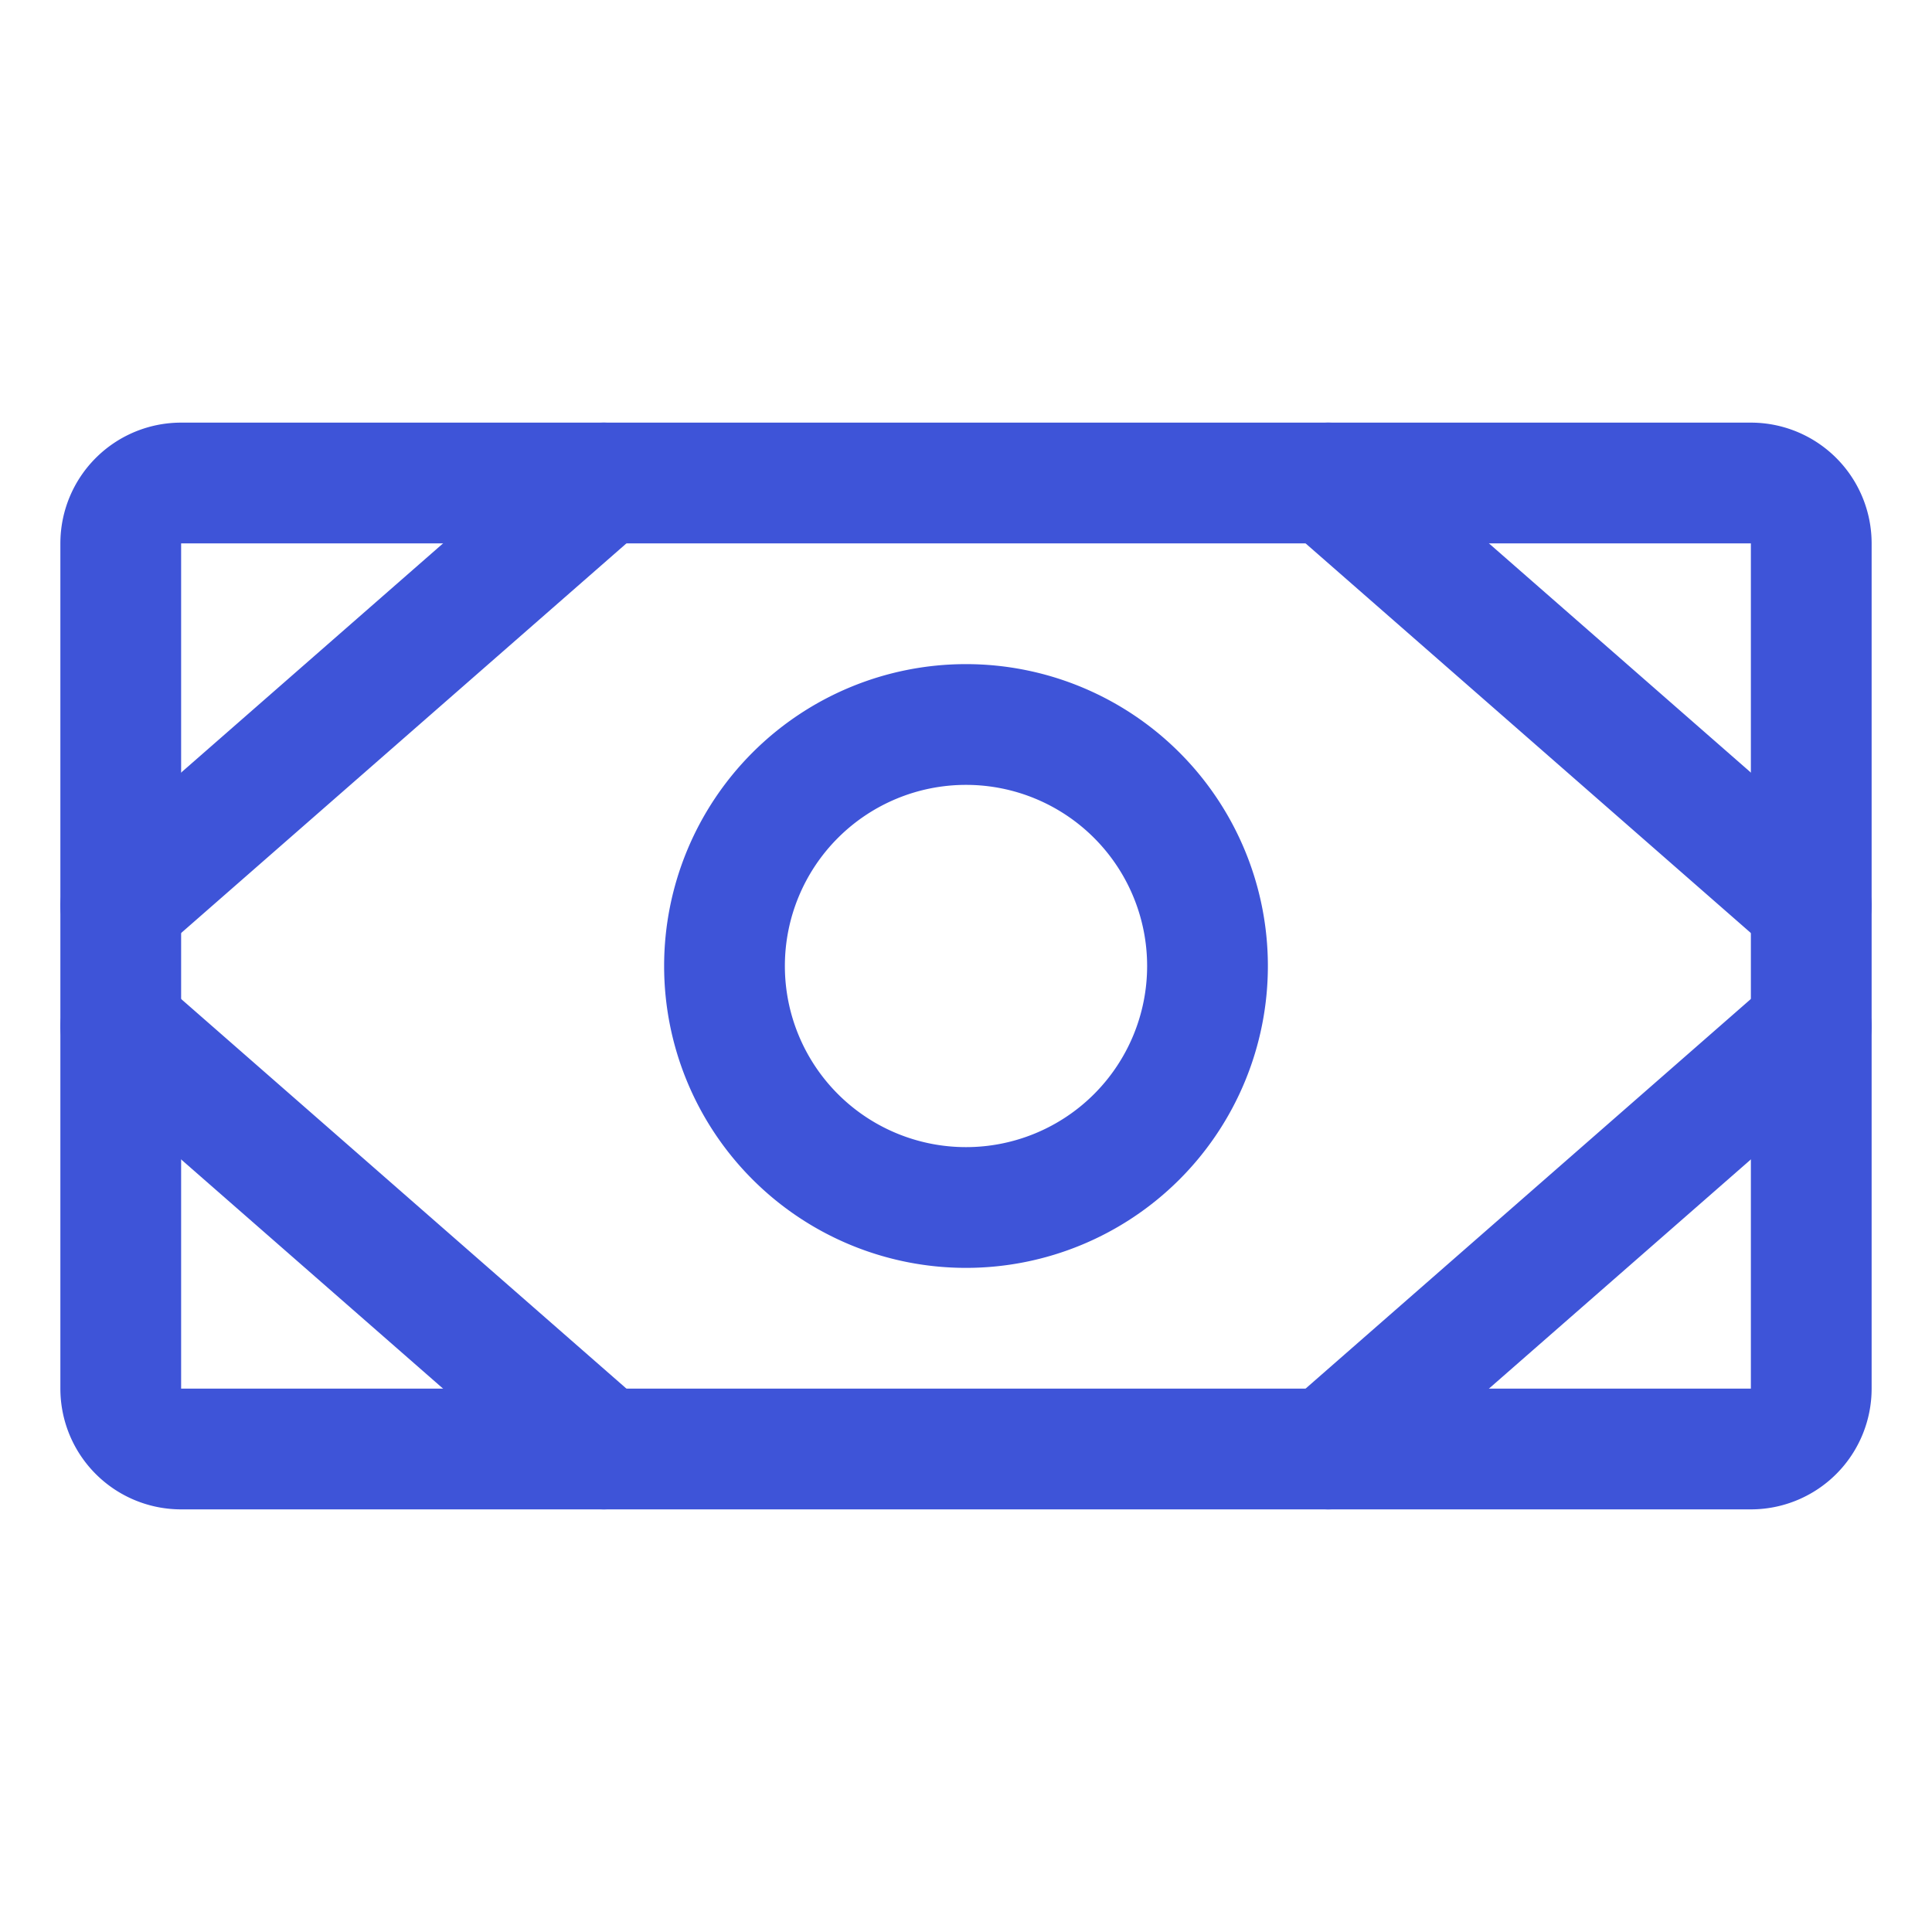 <svg width="32" height="32" fill="none" xmlns="http://www.w3.org/2000/svg"><path d="M29 8H3a1 1 0 00-1 1v14a1 1 0 001 1h26a1 1 0 001-1V9a1 1 0 00-1-1z" stroke="#3E54D8" stroke-width="2" stroke-linecap="round" stroke-linejoin="round"/><path d="M16 20a4 4 0 100-8 4 4 0 000 8zm6-12l8 7m-8 9l8-7M10 8l-8 7m8 9l-8-7" stroke="#3E54D8" stroke-width="2" stroke-linecap="round" stroke-linejoin="round"/></svg>